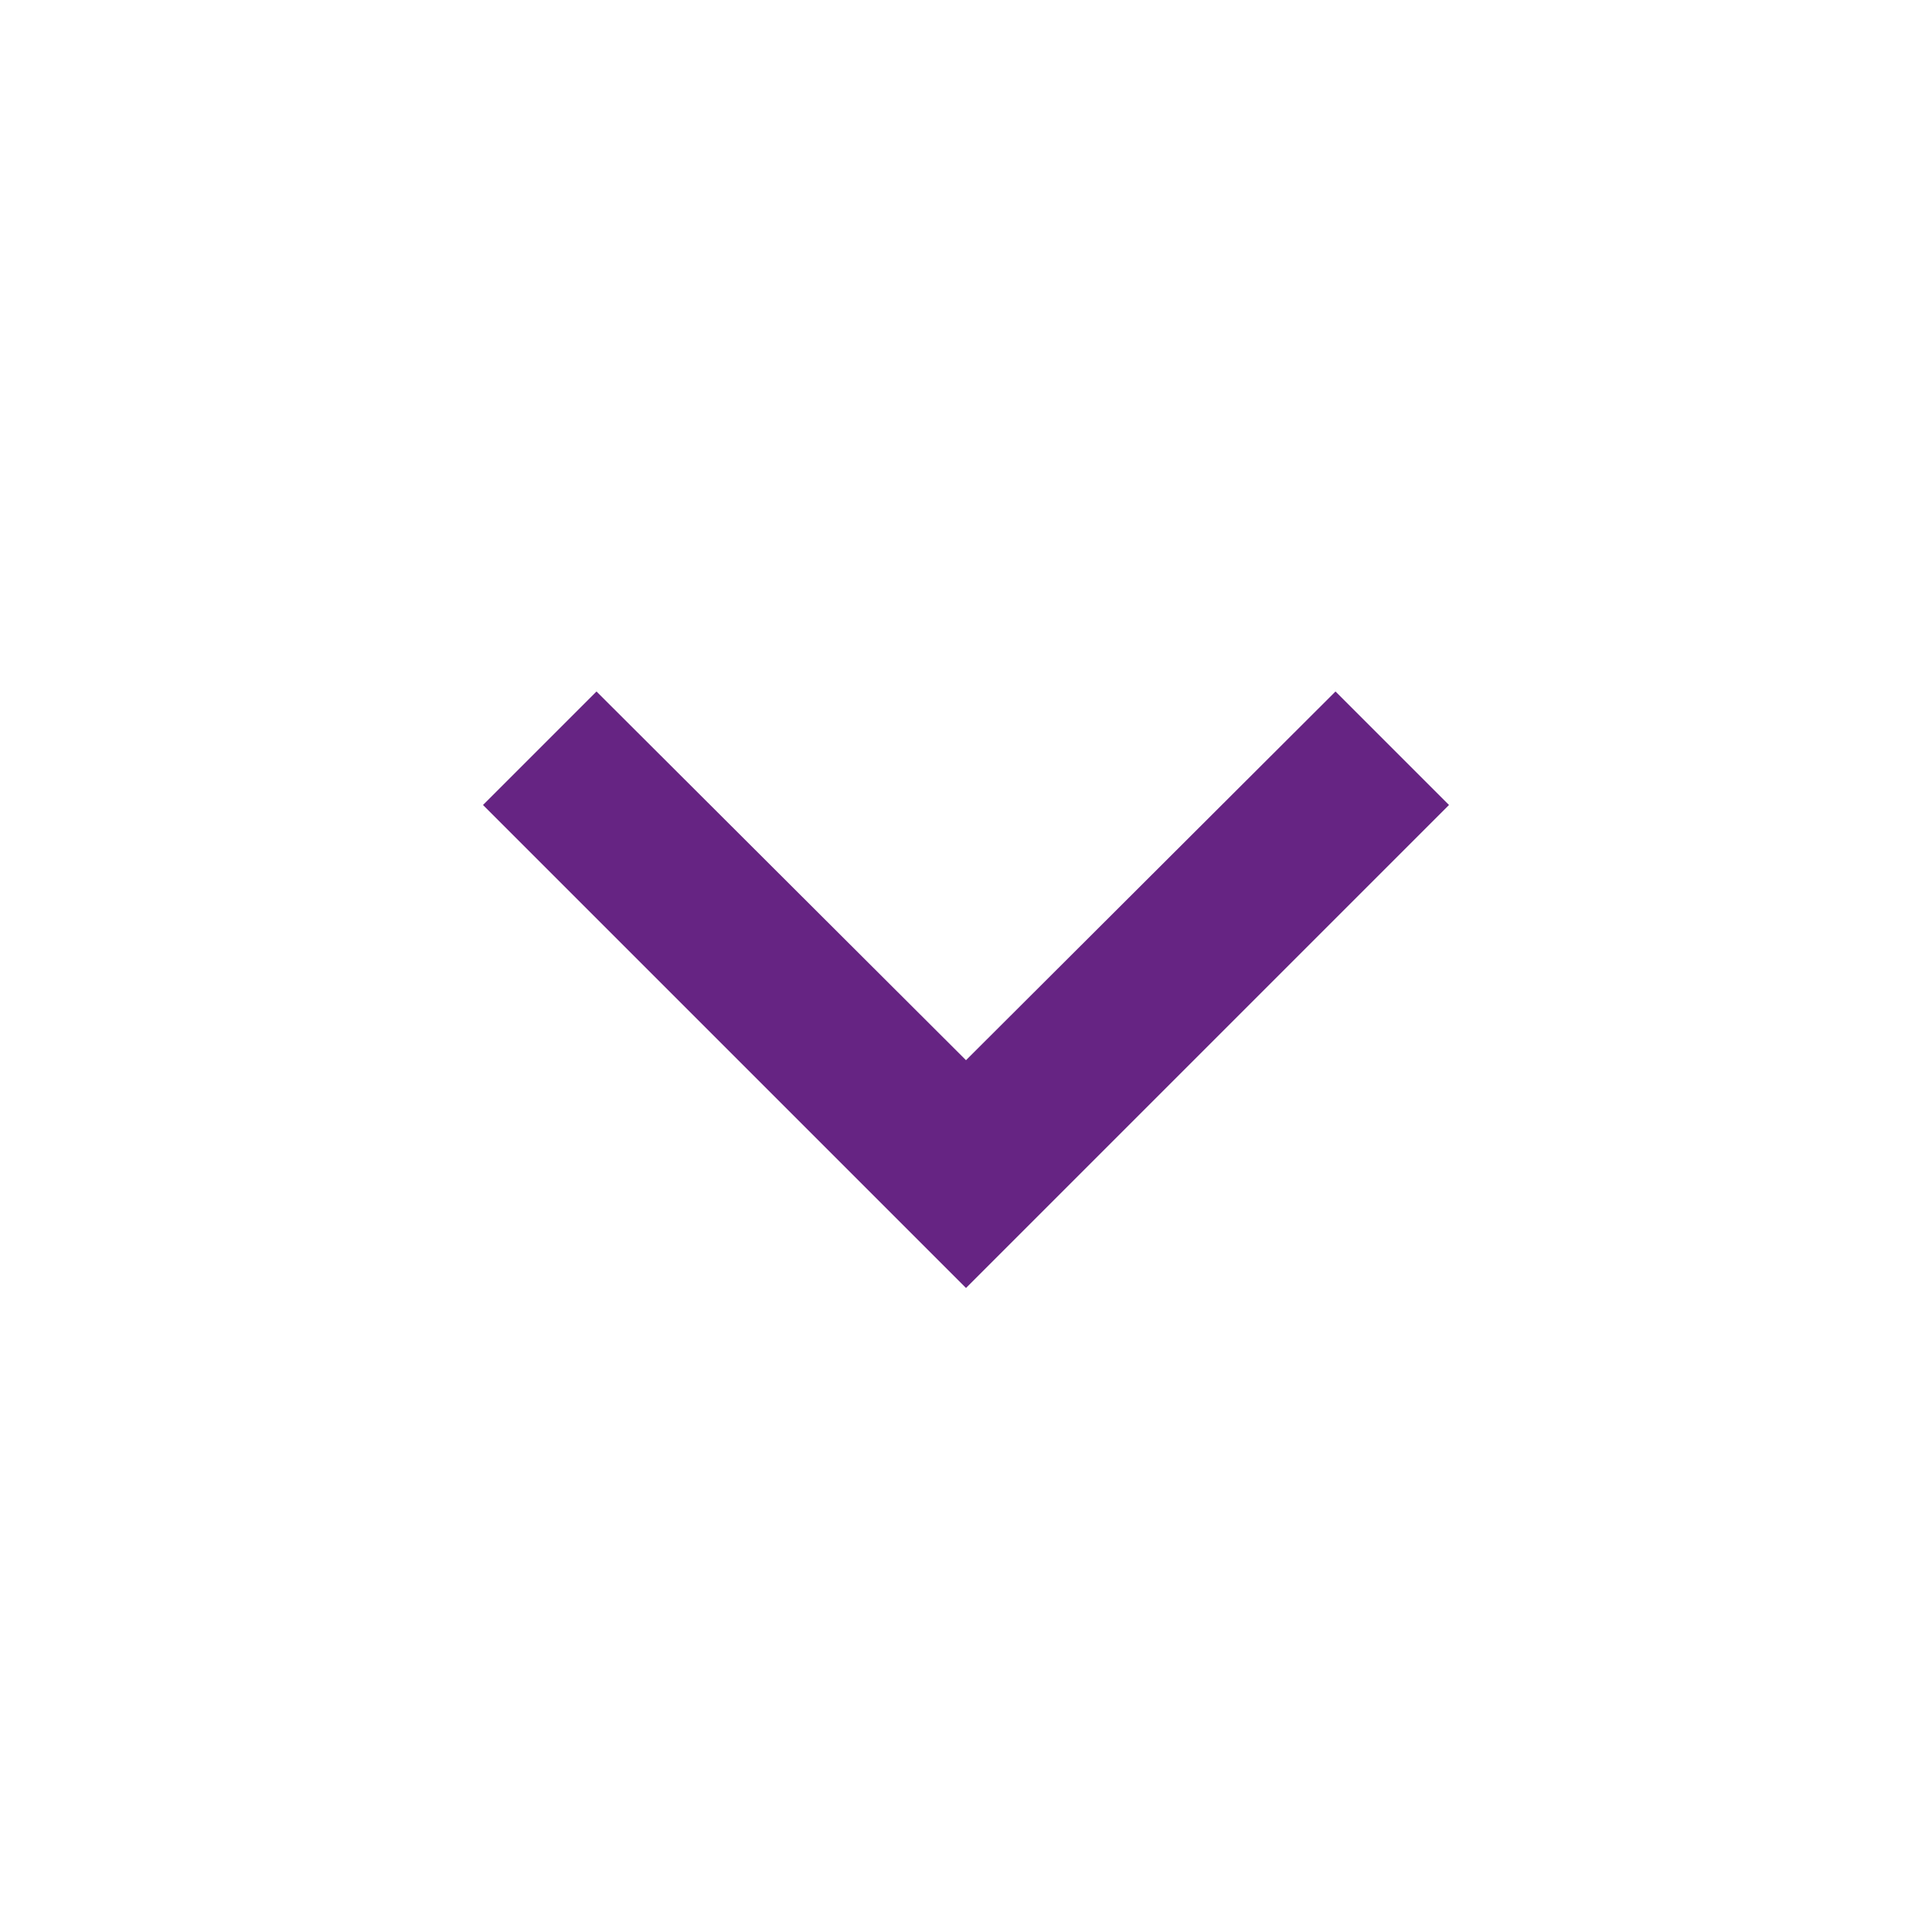 <svg xmlns="http://www.w3.org/2000/svg" width="24" height="24" viewBox="0 0 24 24"><g fill="none" fill-rule="evenodd"><polygon points="24 24 0 24 0 0 24 0" opacity=".87"/><polygon fill="rgb(102, 36, 131)" fill-rule="nonzero" points="16.59 8.59 12 13.17 7.41 8.59 6 10 12 16 18 10"/></g></svg>